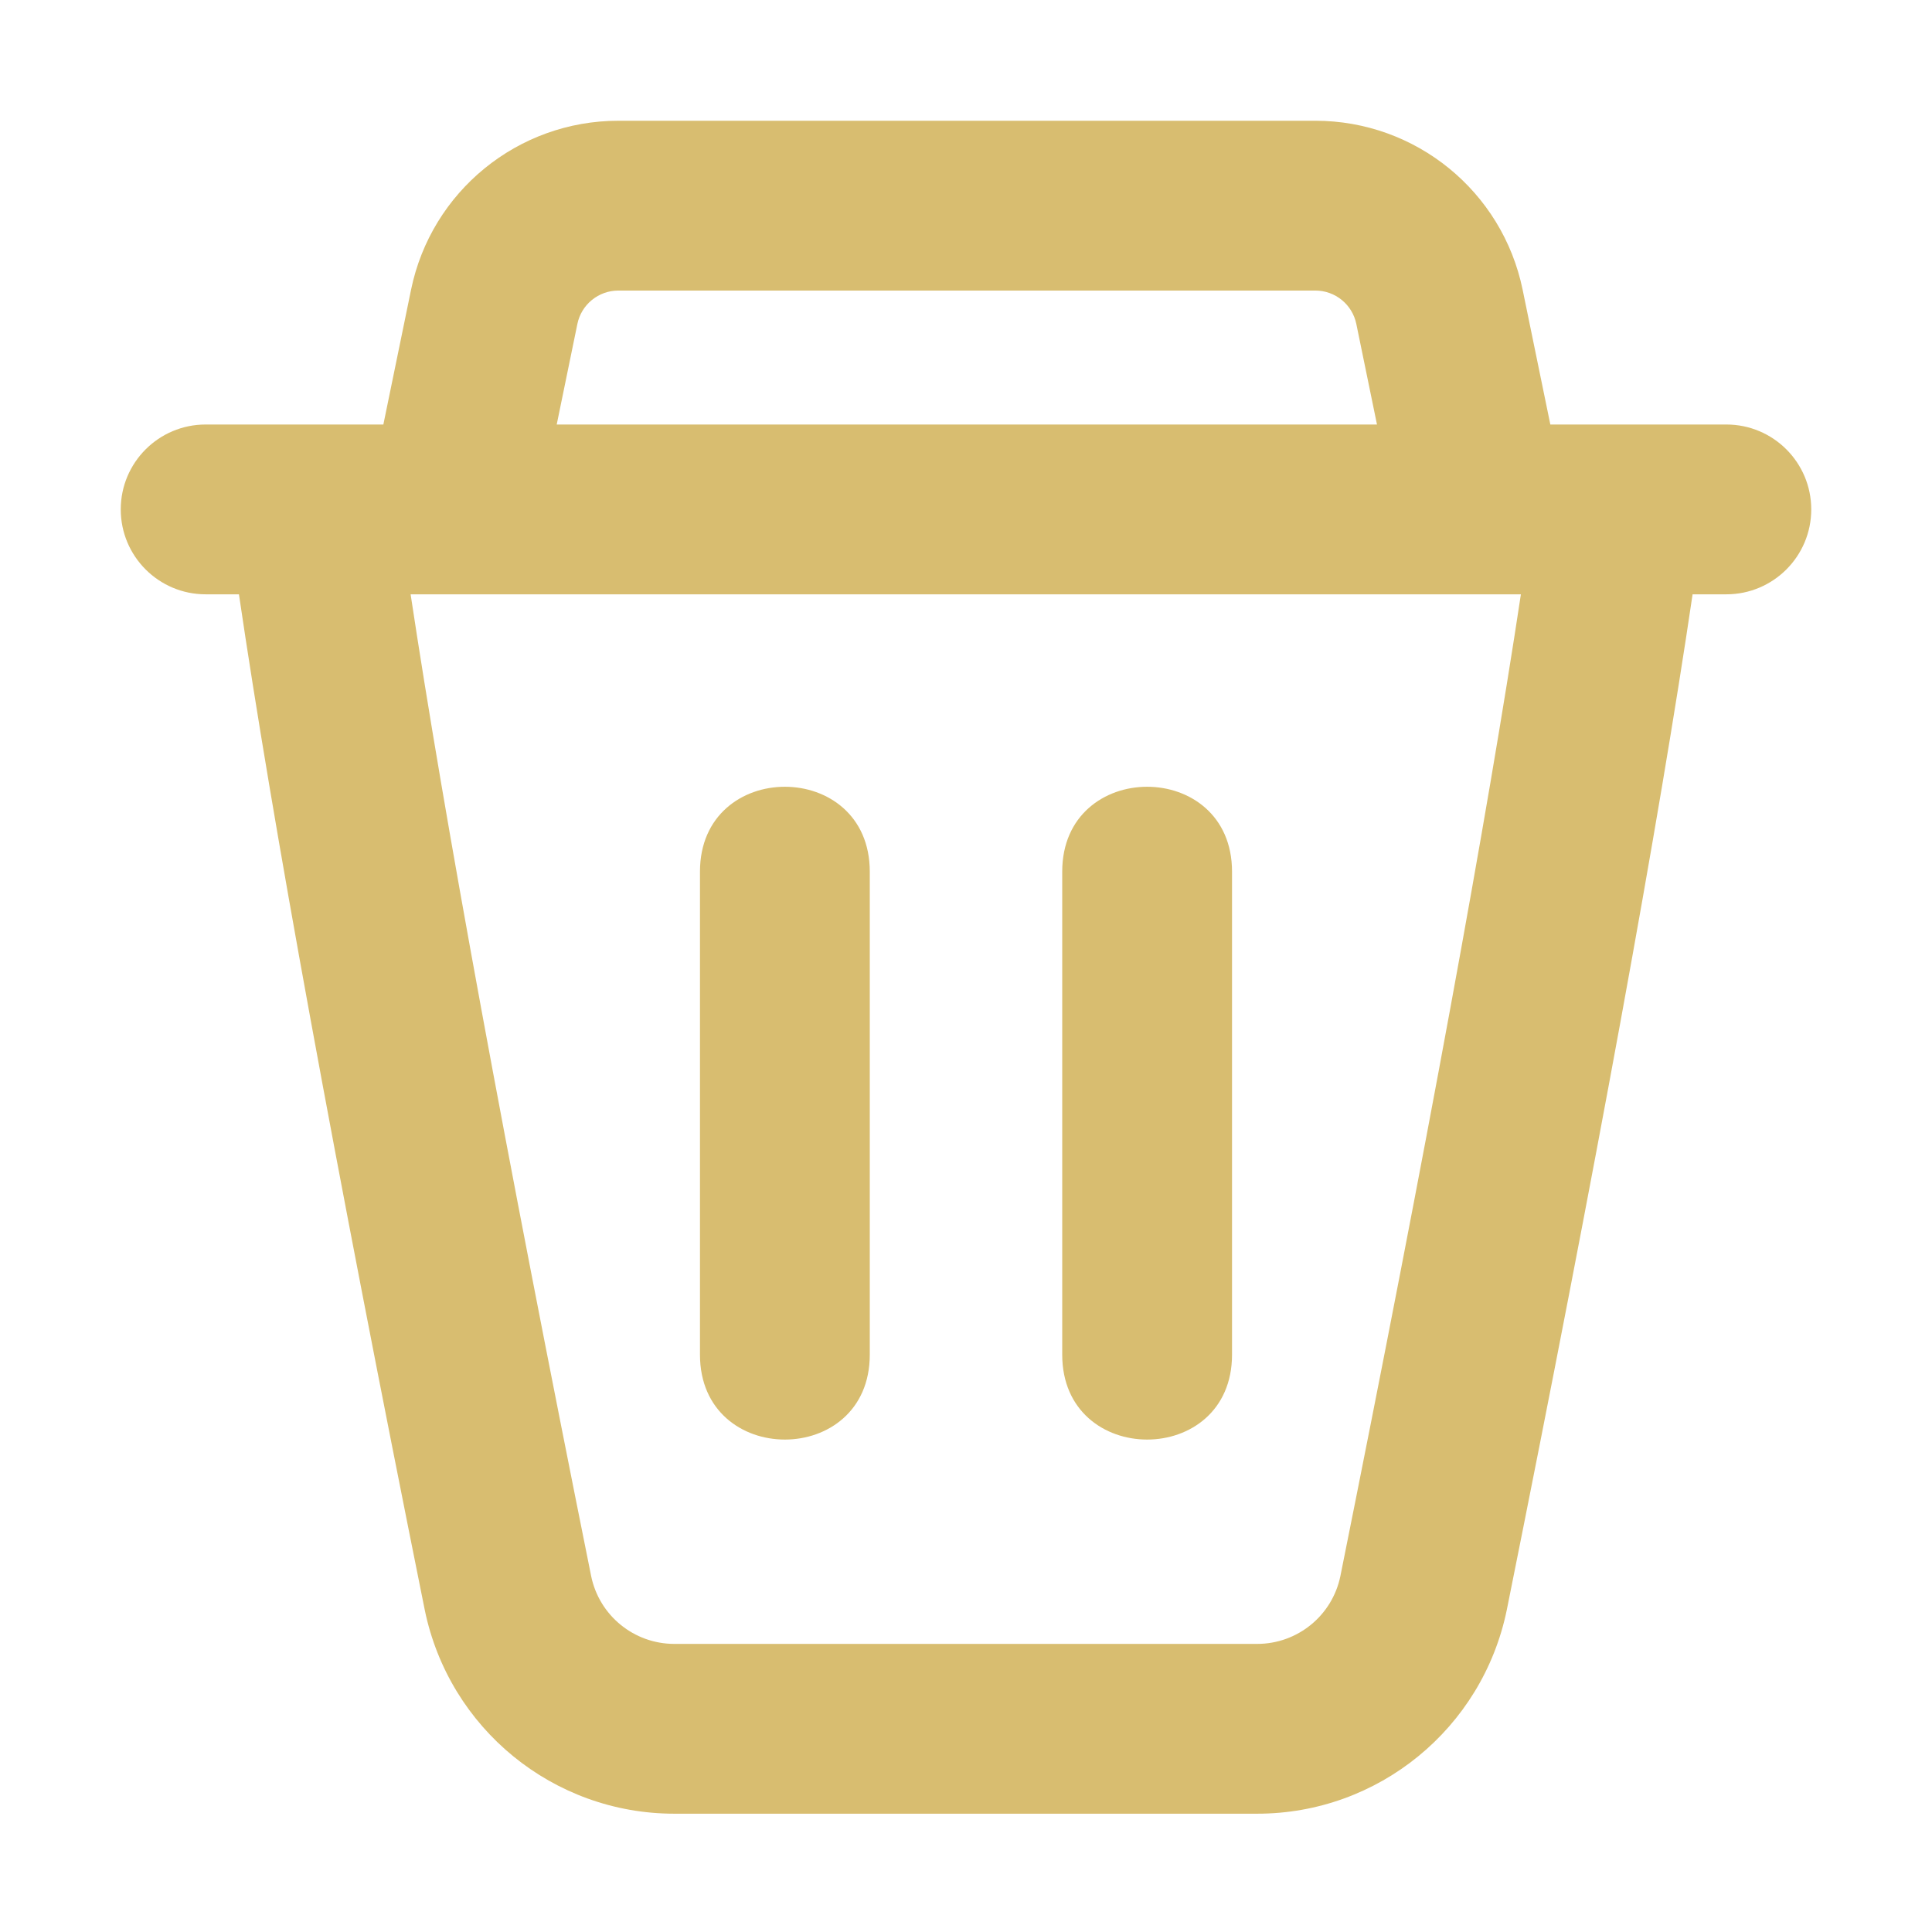 <?xml version="1.0" standalone="no"?><!DOCTYPE svg PUBLIC "-//W3C//DTD SVG 1.1//EN" "http://www.w3.org/Graphics/SVG/1.1/DTD/svg11.dtd"><svg t="1588865195511" class="icon" viewBox="0 0 1024 1024" version="1.1" xmlns="http://www.w3.org/2000/svg" p-id="4868" data-spm-anchor-id="a313x.7781069.0.i4" xmlns:xlink="http://www.w3.org/1999/xlink" width="200" height="200"><defs><style type="text/css"></style></defs><path d="M821.708 225H915c24.853 0 45 20.147 45 45s-20.147 45-45 45h-17.892C879.215 436.337 846.4 615.666 798.63 853.28c-12.936 62.963-68.19 108.018-132.276 108.018H357.4c-64.086 0-119.34-45.055-132.274-108.01-47.878-237.956-80.694-417.286-98.48-538.288H109c-24.853 0-45-20.147-45-45s20.147-45 45-45h94.191l14.672-71.409C228.579 101.435 274.487 64 327.733 64h369.434c53.245 0 99.153 37.435 109.87 89.591L821.708 225z m-91.88 0l-10.95-53.296C716.76 161.398 707.688 154 697.167 154H327.733c-10.522 0-19.594 7.398-21.712 17.704L295.071 225h434.757z m76.282 90H217.637c17.92 118.88 49.83 292.446 95.7 520.43 4.327 20.886 22.727 35.868 44.063 35.868h308.955c21.336 0 39.734-14.981 44.063-35.865 45.77-227.67 77.677-401.236 95.692-520.433zM371 718V462c0-60 90-60 90 0v256c0 60-90 60-90 0z m192 0V462c0-60 90-60 90 0v256c0 60-90 60-90 0z" p-id="4869" data-spm-anchor-id="a313x.7781069.0.i3" class="" fill="#d8bd70"></path></svg>
